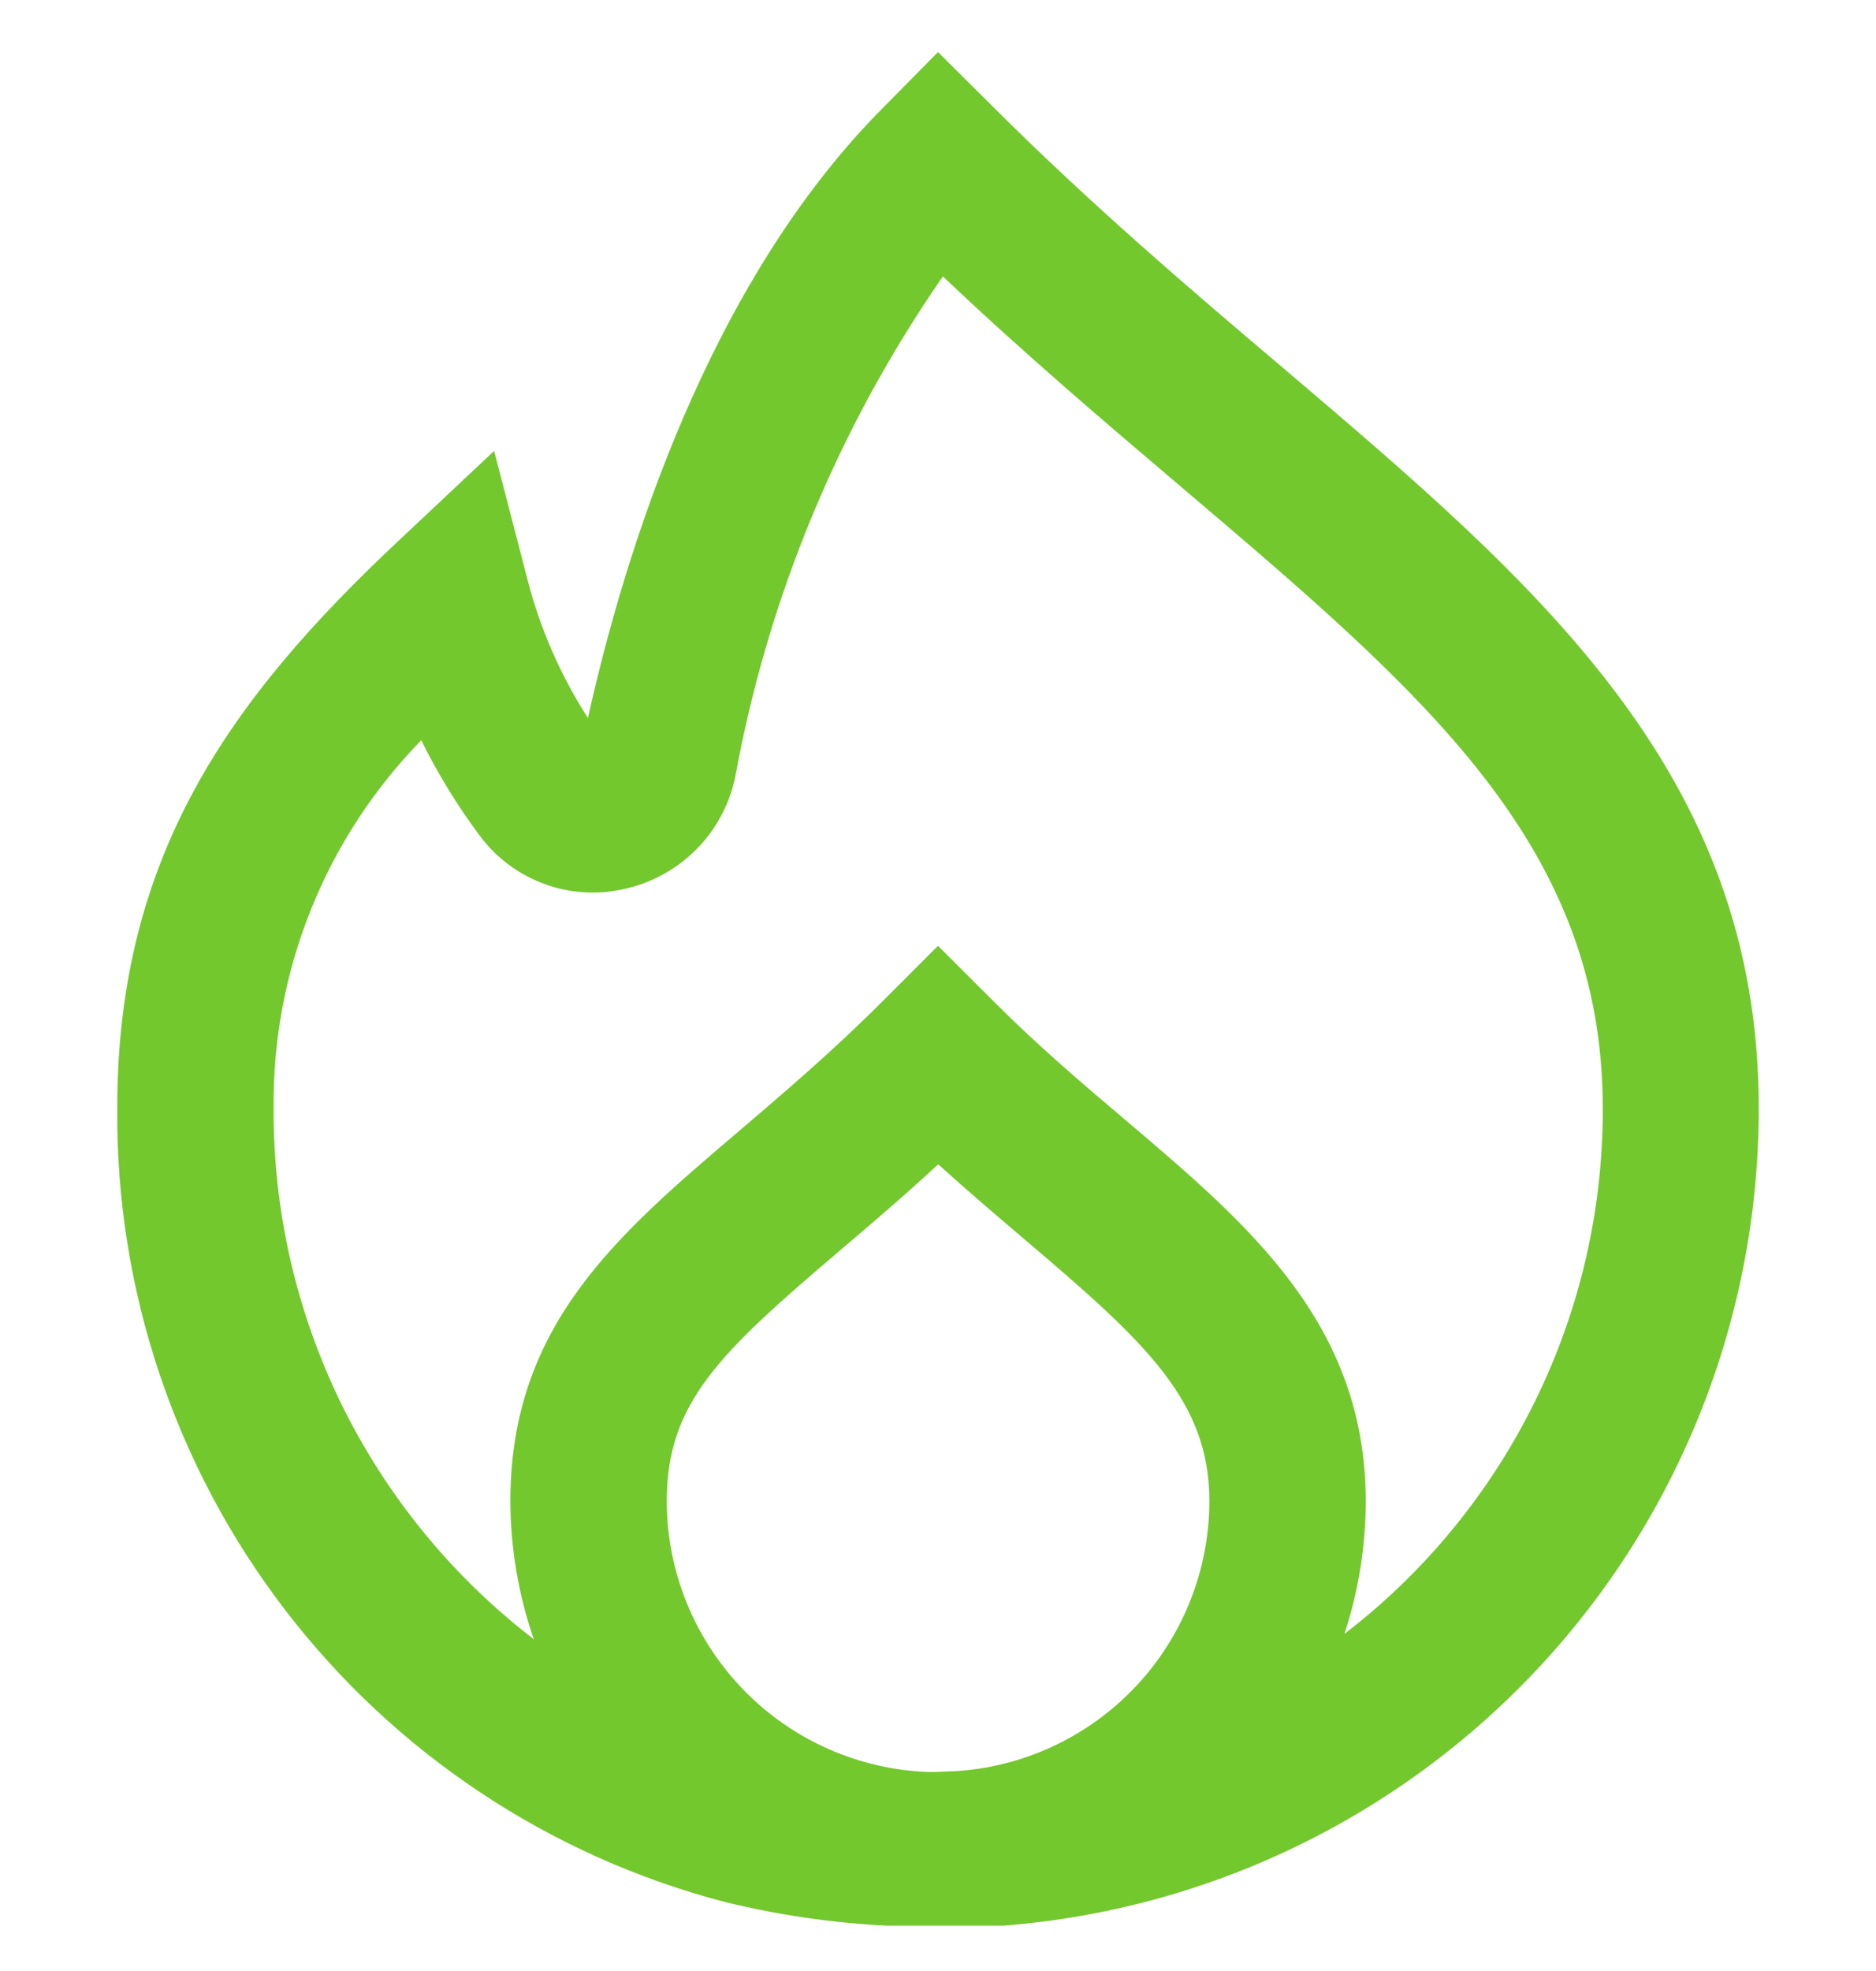 <svg width="20" height="21" viewBox="0 0 20 21" fill="none" xmlns="http://www.w3.org/2000/svg">
<g clip-path="url(#clip0)">
<path d="M13.667 3.91C12.667 3.063 11.637 2.184 10.594 1.145L10 0.555L9.417 1.145C7.54 3.027 6.653 5.916 6.268 7.65C5.974 7.193 5.755 6.691 5.621 6.165L5.268 4.804L4.243 5.767C2.447 7.453 1.25 9.125 1.25 11.804C1.233 13.736 1.862 15.618 3.038 17.151C4.213 18.684 5.867 19.781 7.737 20.267C8.3 20.404 8.875 20.488 9.454 20.517C9.635 20.54 9.818 20.552 10 20.553C10.096 20.553 10.189 20.545 10.283 20.539C12.553 20.471 14.707 19.52 16.288 17.89C17.869 16.259 18.752 14.077 18.75 11.806C18.75 8.227 16.394 6.227 13.667 3.91ZM10.167 18.872C10.083 18.872 10 18.881 9.912 18.88C9.162 18.857 8.45 18.543 7.927 18.005C7.404 17.467 7.11 16.747 7.108 15.996C7.108 14.94 7.675 14.413 8.957 13.321C9.281 13.046 9.633 12.747 10.002 12.405C10.327 12.699 10.642 12.966 10.932 13.213C12.221 14.306 12.893 14.927 12.893 15.994C12.892 16.731 12.609 17.44 12.102 17.975C11.595 18.51 10.903 18.831 10.167 18.872ZM14.35 17.396L14.333 17.408C14.483 16.952 14.559 16.476 14.56 15.996C14.56 14.109 13.322 13.057 12.012 11.945C11.547 11.551 11.068 11.145 10.59 10.666L10 10.077L9.411 10.666C8.871 11.206 8.342 11.655 7.877 12.052C6.57 13.164 5.441 14.125 5.441 15.996C5.443 16.497 5.527 16.993 5.691 17.465C4.823 16.799 4.122 15.942 3.64 14.96C3.159 13.978 2.911 12.898 2.917 11.804C2.903 10.341 3.469 8.933 4.491 7.887C4.667 8.244 4.876 8.584 5.114 8.903C5.288 9.138 5.528 9.317 5.803 9.418C6.077 9.519 6.376 9.537 6.661 9.47C6.951 9.406 7.216 9.259 7.425 9.048C7.634 8.837 7.777 8.57 7.838 8.279C8.187 6.364 8.942 4.545 10.052 2.945C10.931 3.779 11.802 4.516 12.588 5.184C15.197 7.4 17.087 9.002 17.087 11.809C17.09 12.888 16.844 13.953 16.369 14.921C15.894 15.89 15.203 16.737 14.349 17.396H14.35Z" fill="#73c82d"/>
</g>
<defs>
<clipPath id="clip0">
<rect width="20" height="20" fill="white" transform="translate(0 0.517)"/>
</clipPath>
</defs>
</svg>

